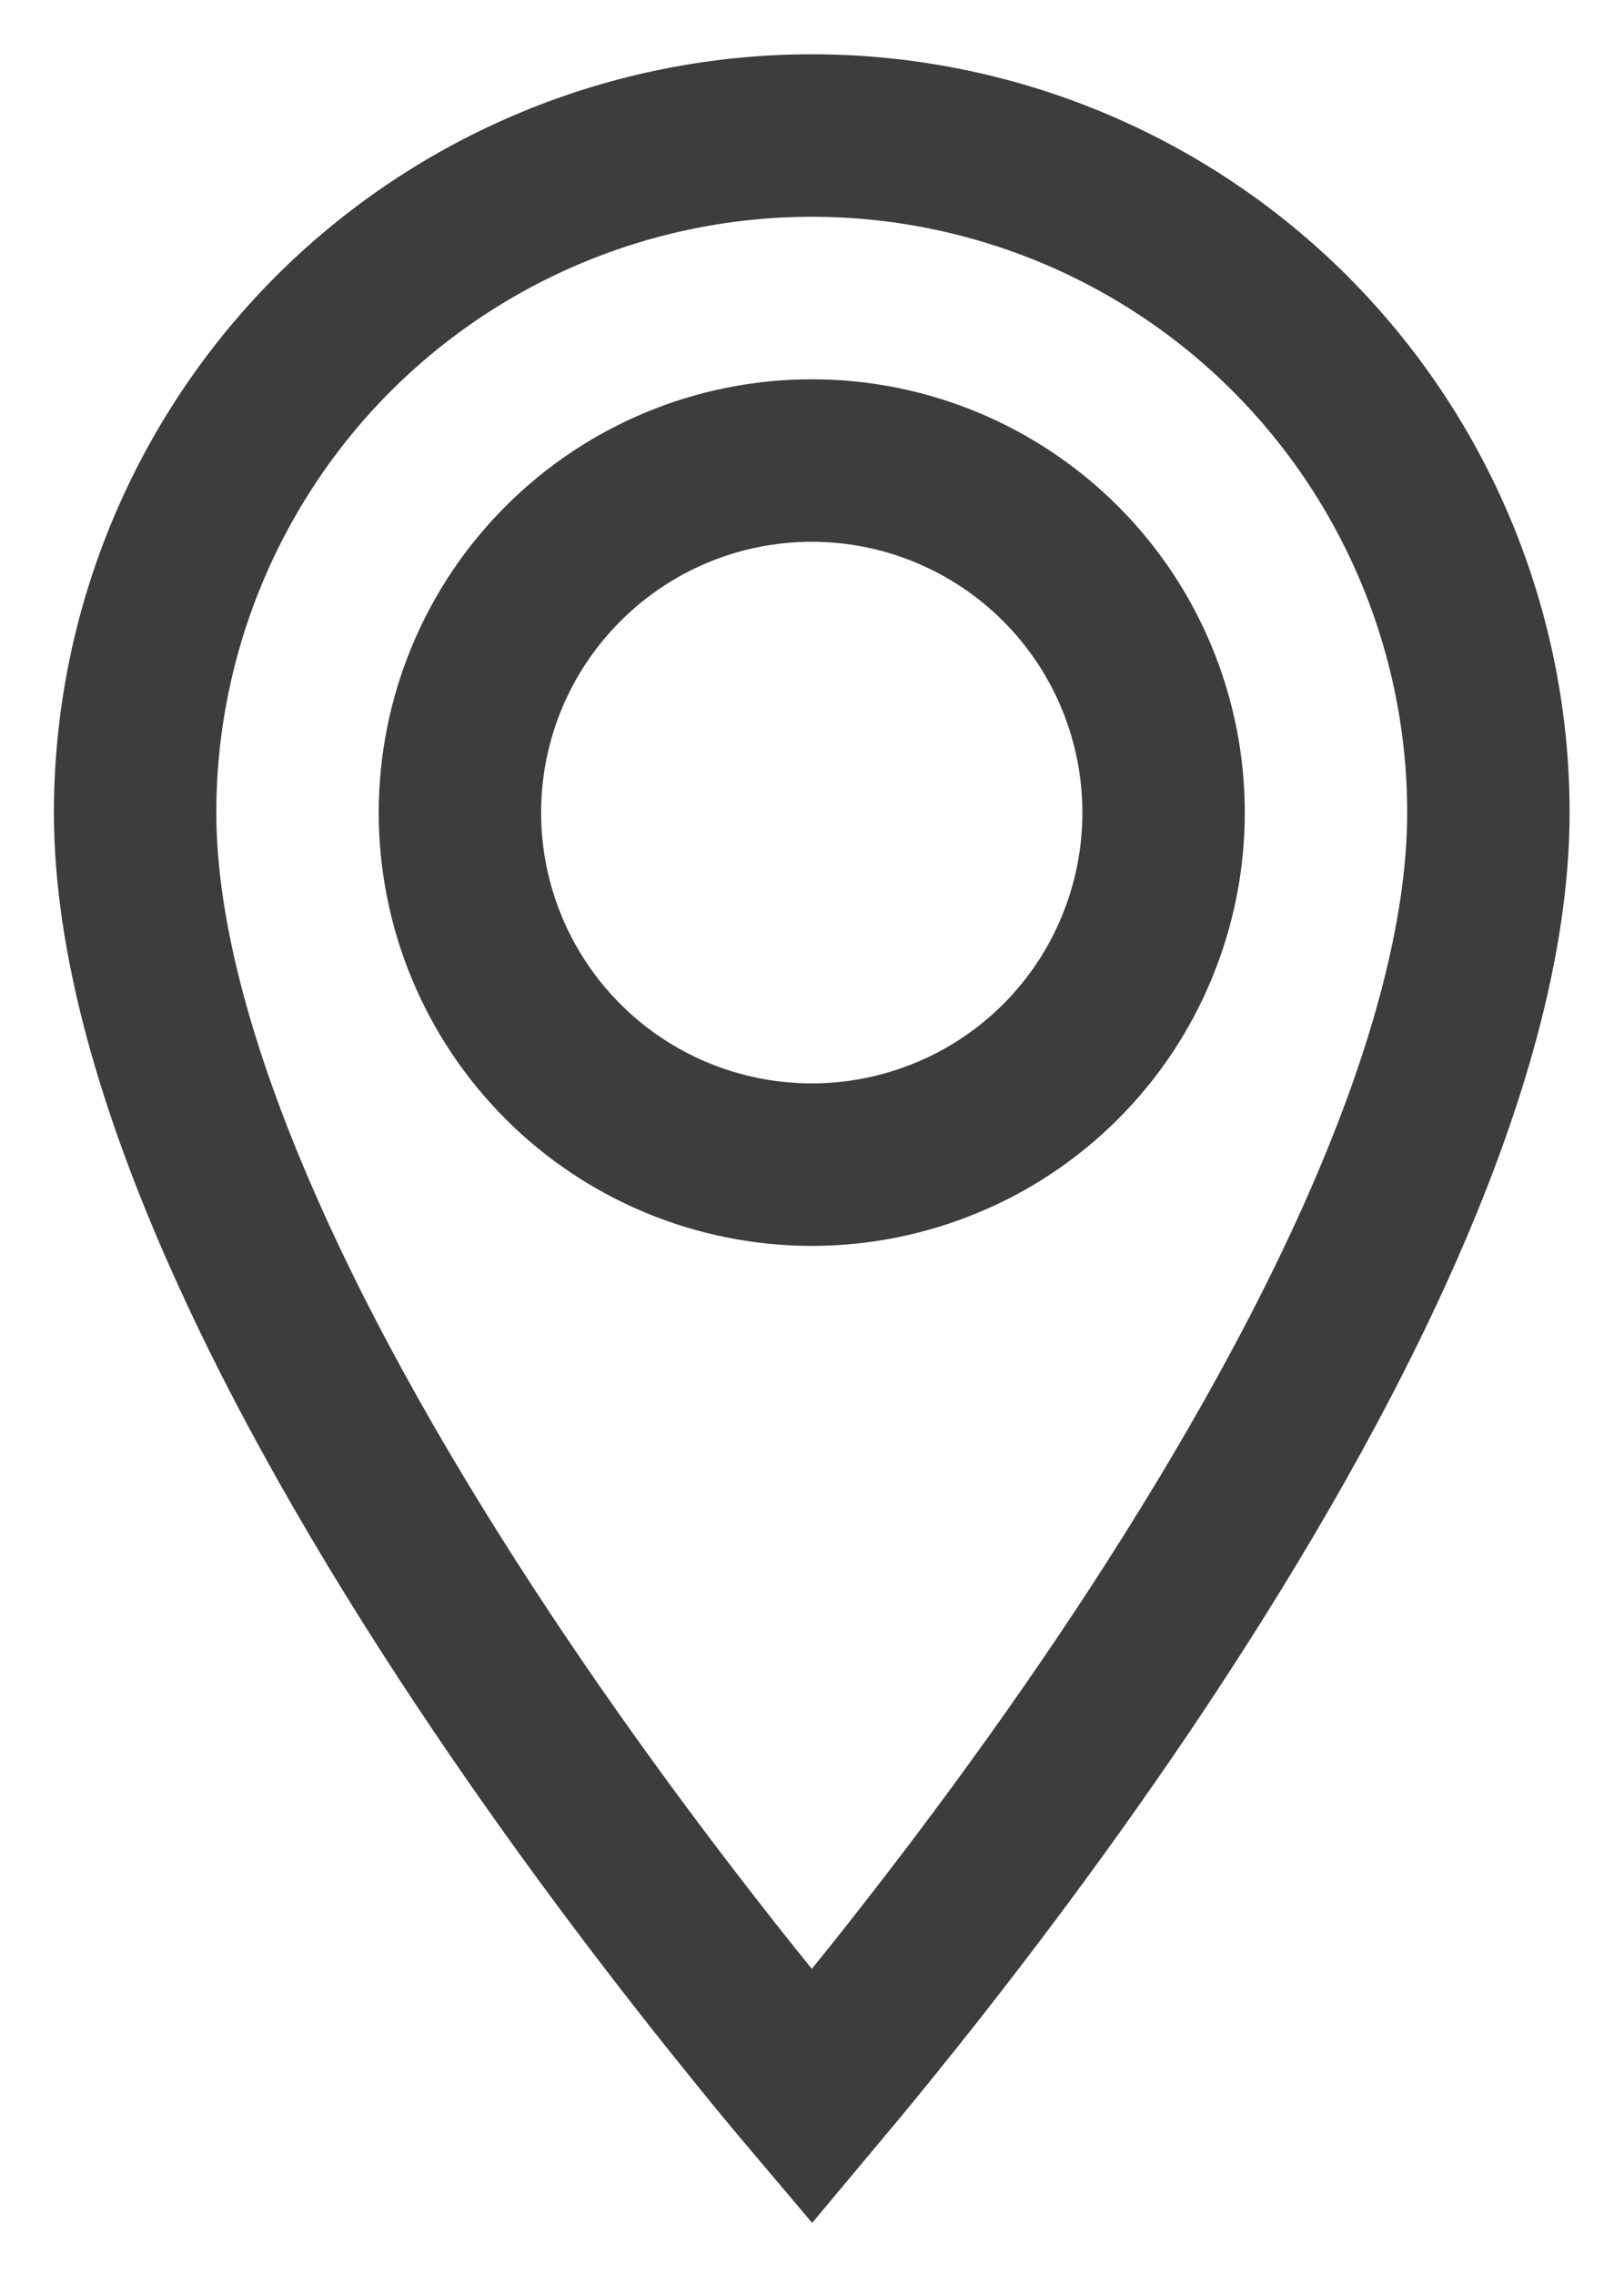 <svg width="10" height="14" viewBox="0 0 10 14" fill="none" xmlns="http://www.w3.org/2000/svg">
<path d="M3.467 6.533C3.873 6.939 4.424 7.167 4.999 7.167C5.283 7.167 5.565 7.111 5.828 7.002C6.091 6.894 6.33 6.734 6.531 6.533C6.732 6.332 6.892 6.093 7 5.83C7.109 5.567 7.165 5.285 7.165 5.001C7.165 4.426 6.937 3.875 6.531 3.469C6.124 3.062 5.573 2.834 4.999 2.834C4.424 2.834 3.873 3.062 3.467 3.469C3.06 3.875 2.832 4.426 2.832 5.001C2.832 5.575 3.06 6.126 3.467 6.533ZM4.999 12.903C4.9 12.786 4.785 12.648 4.658 12.49C4.227 11.959 3.653 11.216 3.08 10.367C2.506 9.516 1.939 8.568 1.518 7.627C1.093 6.679 0.832 5.774 0.832 5.001C0.832 3.896 1.271 2.836 2.052 2.054C2.834 1.273 3.894 0.834 4.999 0.834C6.104 0.834 7.164 1.273 7.945 2.054C8.726 2.836 9.165 3.896 9.165 5.001C9.165 5.774 8.905 6.679 8.48 7.627C8.058 8.568 7.491 9.516 6.918 10.367C6.345 11.216 5.771 11.959 5.34 12.49C5.212 12.648 5.097 12.786 4.999 12.903Z" stroke="#3D3D3D"/>
</svg>
